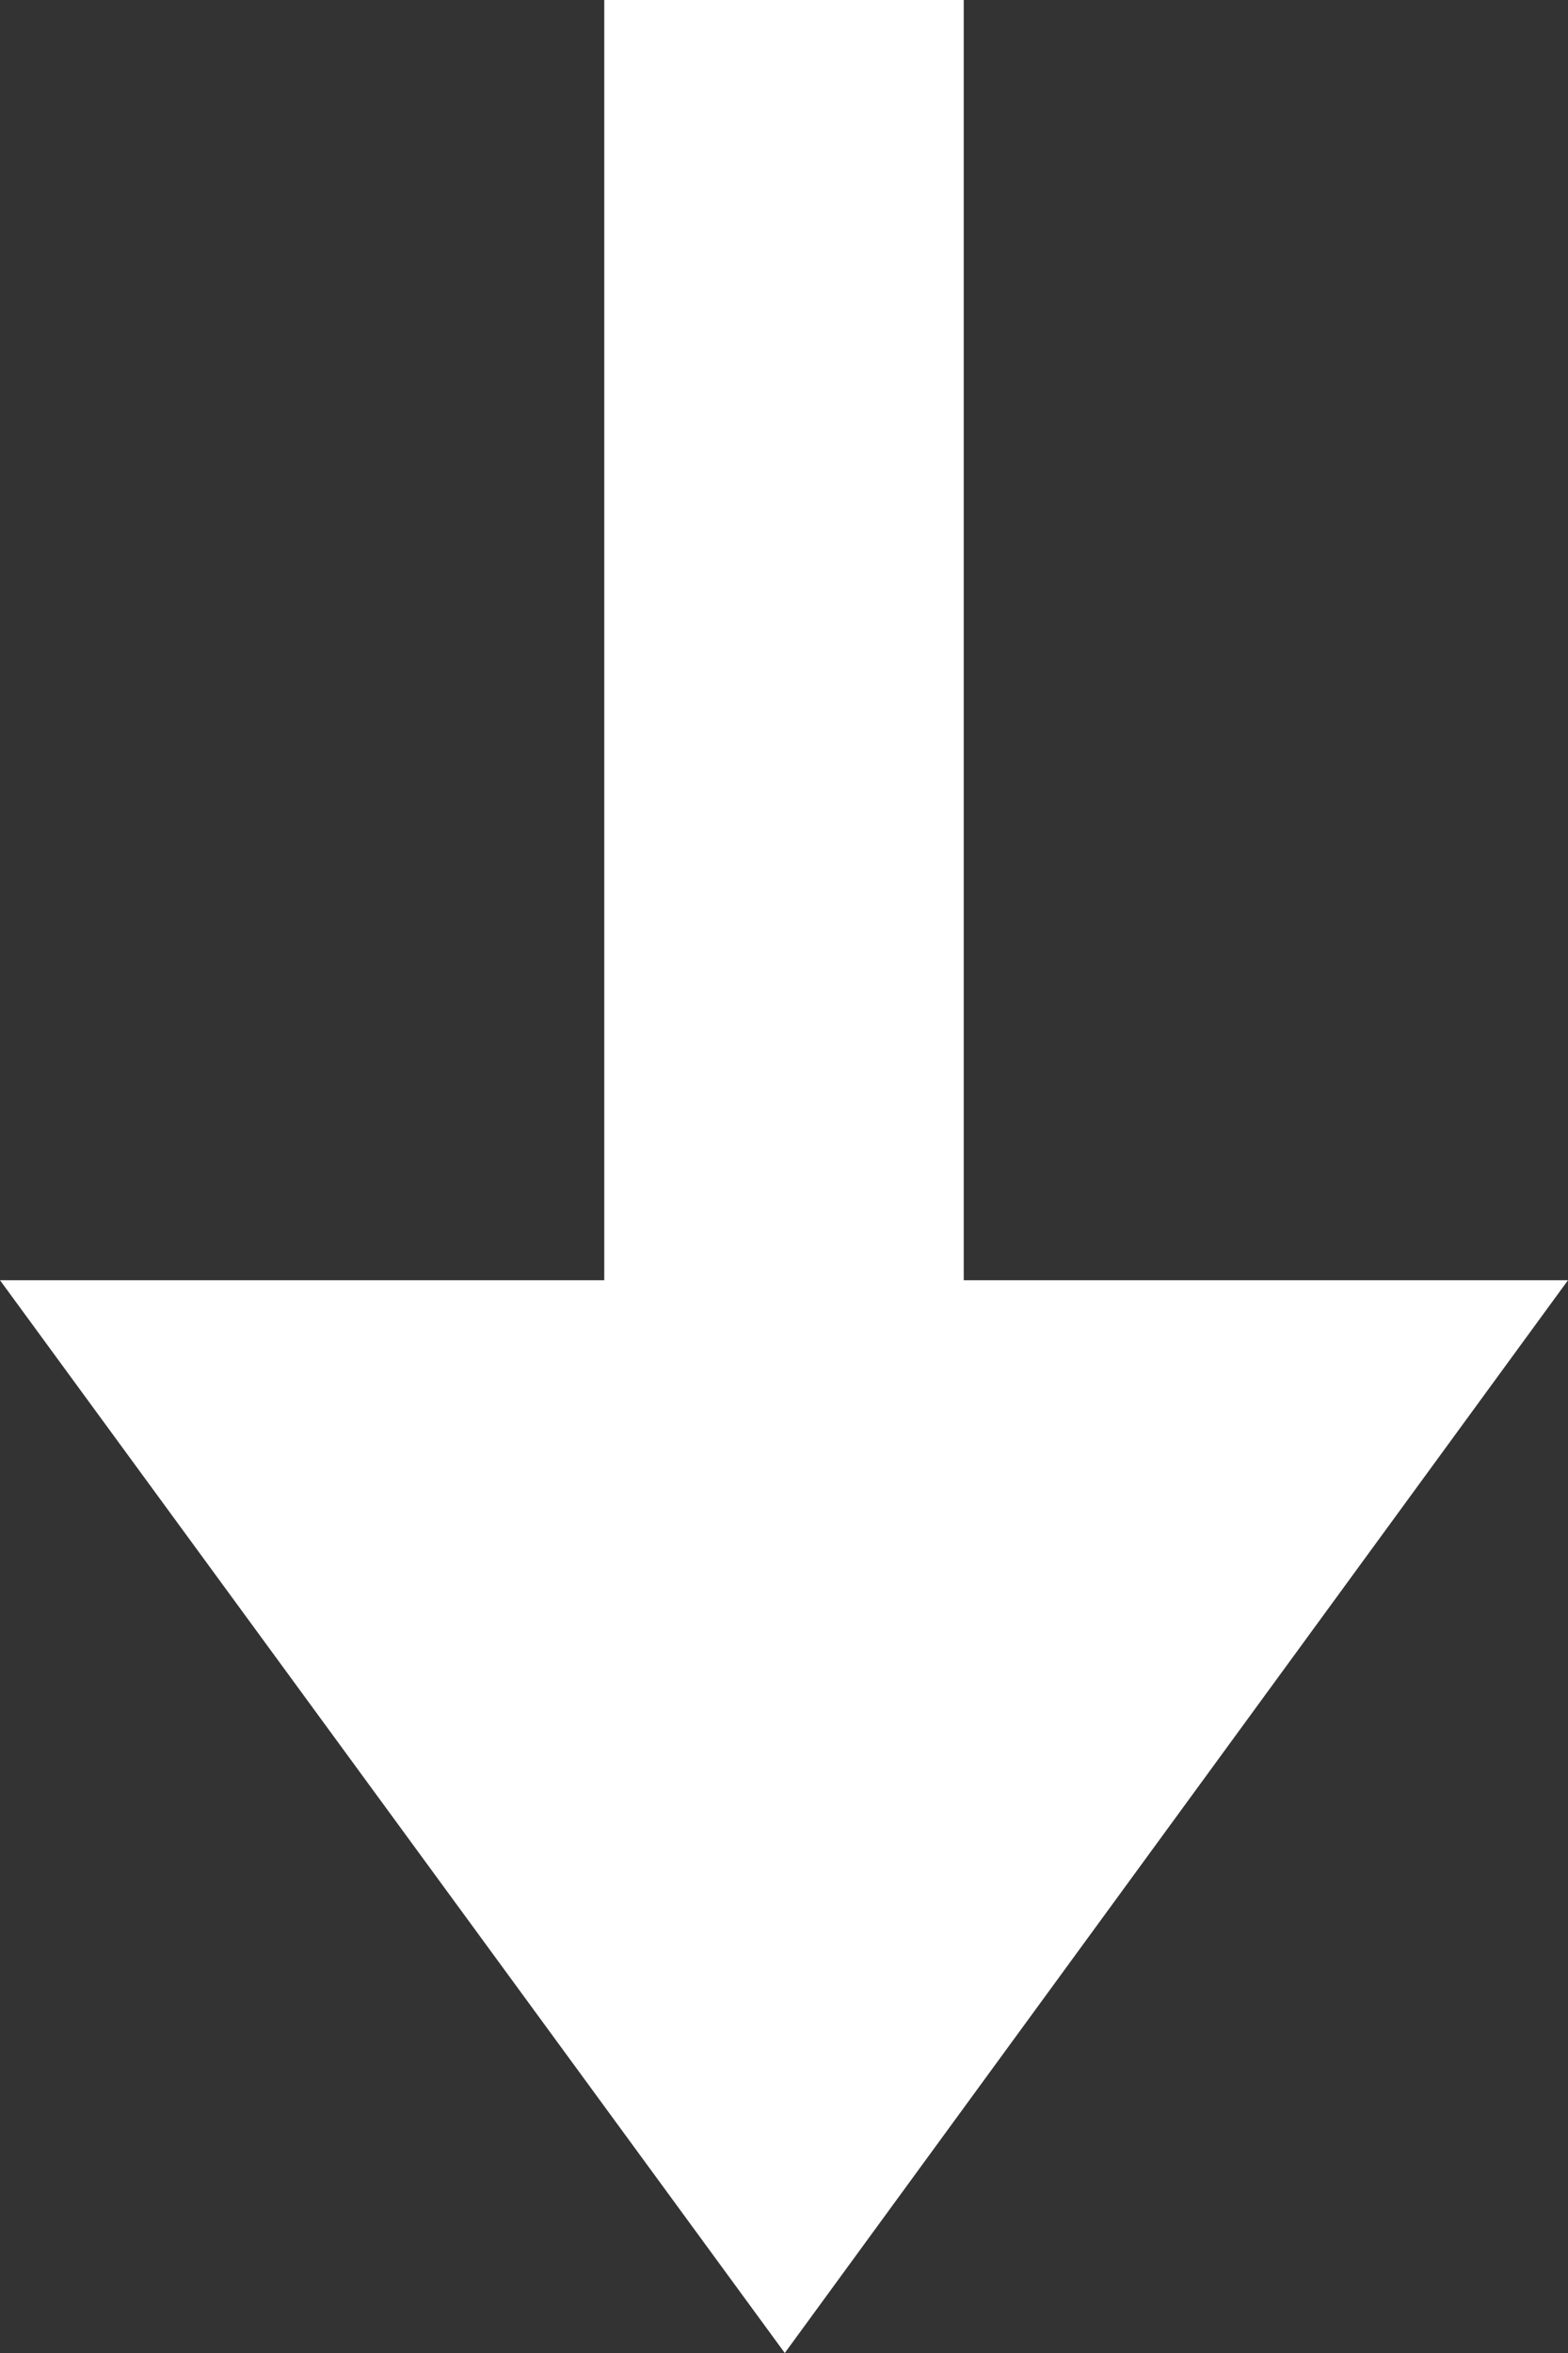 <svg width="8" height="12" viewBox="0 0 8 12" fill="none" xmlns="http://www.w3.org/2000/svg">
<rect x="0" y="0" width="8" height="12" fill="#333333" stroke="none"/>
<path d="M4.004 12L-2.05117e-06 6.529L3.083 6.529L3.083 -2.60589e-06L4.917 -2.52568e-06L4.917 6.529L8 6.529L4.004 12Z" fill="white"/>
</svg>
